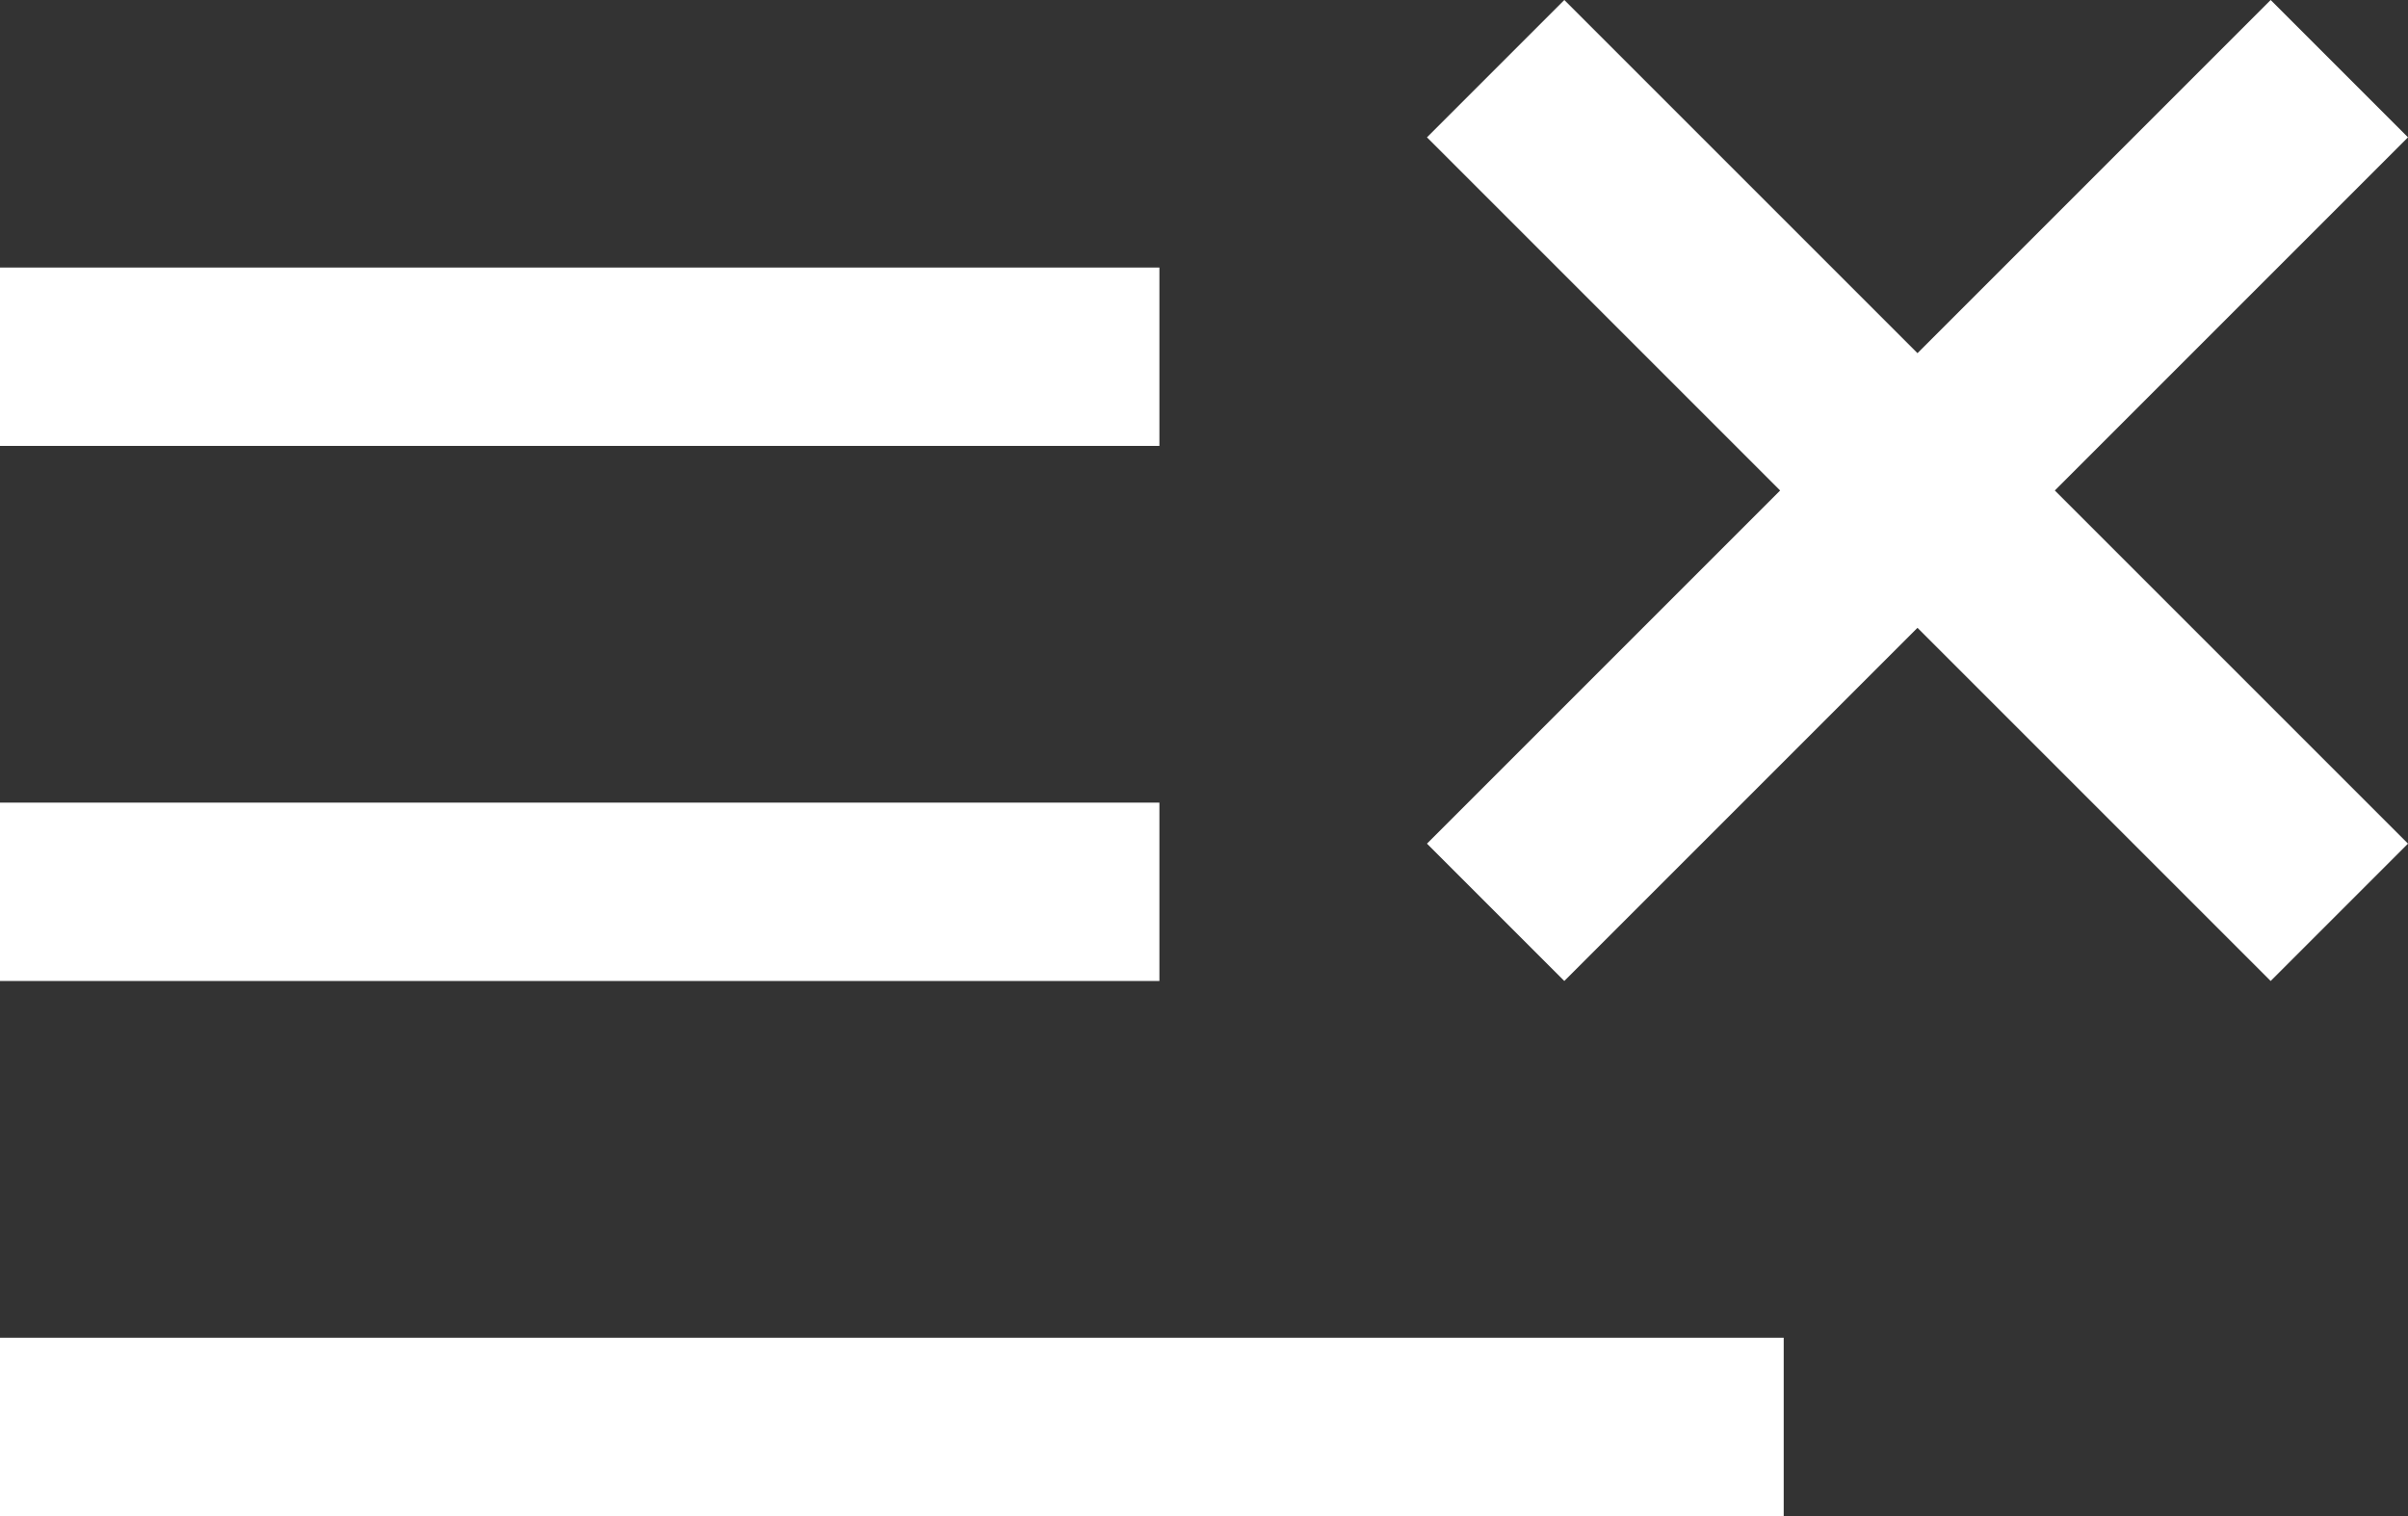 <svg xmlns="http://www.w3.org/2000/svg" width="27" height="17" viewBox="0 0 27 17">
  <rect x="0" y="0" width="27" height="17" fill="#333333" stroke="none"/>
  <g fill="none" fill-rule="evenodd">
    <polygon fill="#FFF" fill-rule="nonzero" points="0 3 0 5 13 5 13 3"/>
    <polygon fill="#FFF" fill-rule="nonzero" points="0 9 0 11 13 11 13 9"/>
    <polygon fill="#FFF" fill-rule="nonzero" points="0 15 0 17 20 17 20 15"/>
    <polygon fill="#FFF" fill-rule="nonzero" points="27 1.54 25.46 0 21.5 3.96 17.54 0 16 1.54 19.96 5.5 16 9.46 17.54 11 21.5 7.04 25.46 11 27 9.46 23.04 5.5"/>
  </g>
</svg>
